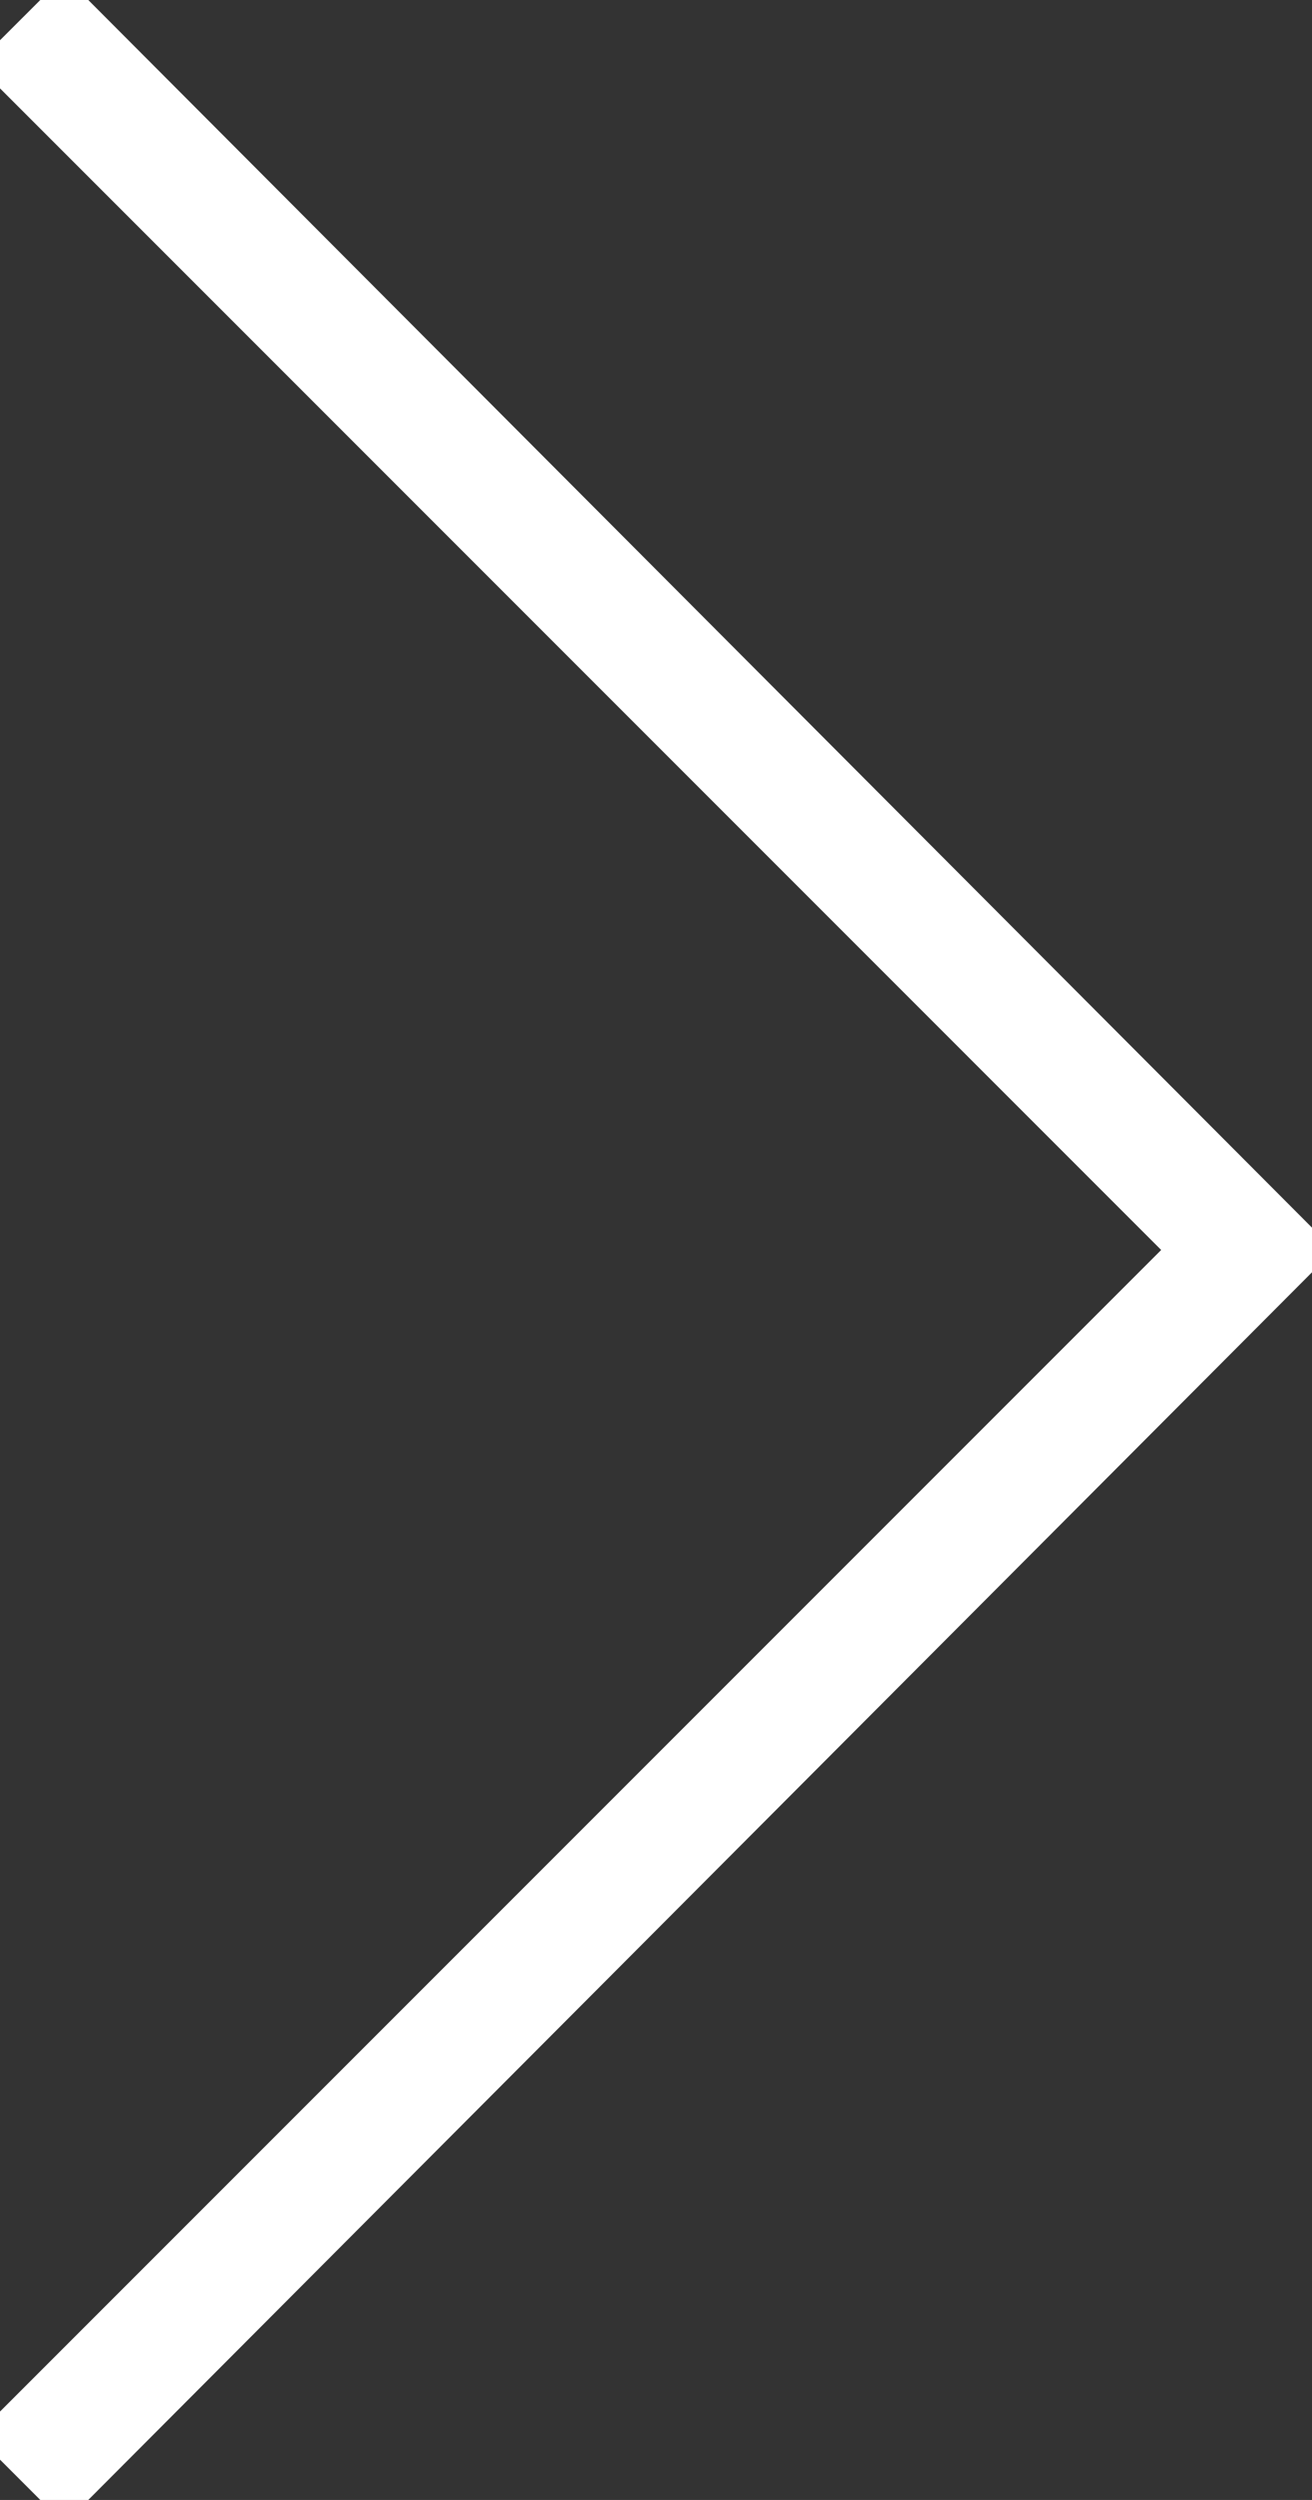 <svg xmlns="http://www.w3.org/2000/svg" xmlns:xlink="http://www.w3.org/1999/xlink" preserveAspectRatio="xMidYMid" width="21" height="40" viewBox="0 0 21 40">
  <rect x="0" y="0" width="21" height="40" fill="#333333" stroke="none"/>
  <defs>
    <style>

      .cls-2 {
        fill: #ffffff;
      }
    </style>
  </defs>
  <path d="M21.000,20.357 C21.000,20.357 1.413,40.000 1.413,40.000 C1.413,40.000 0.645,40.000 0.645,40.000 C0.645,40.000 0.000,39.355 0.000,39.355 C0.000,39.355 0.000,38.586 0.000,38.586 C0.000,38.586 18.586,20.000 18.586,20.000 C18.586,20.000 0.000,1.414 0.000,1.414 C0.000,1.414 0.000,0.644 0.000,0.644 C0.000,0.644 0.645,0.000 0.645,0.000 C0.645,0.000 1.413,0.000 1.413,0.000 C1.413,0.000 21.000,19.643 21.000,19.643 C21.000,19.643 21.000,20.357 21.000,20.357 Z" id="path-1" class="cls-2" fill-rule="evenodd"/>
</svg>

